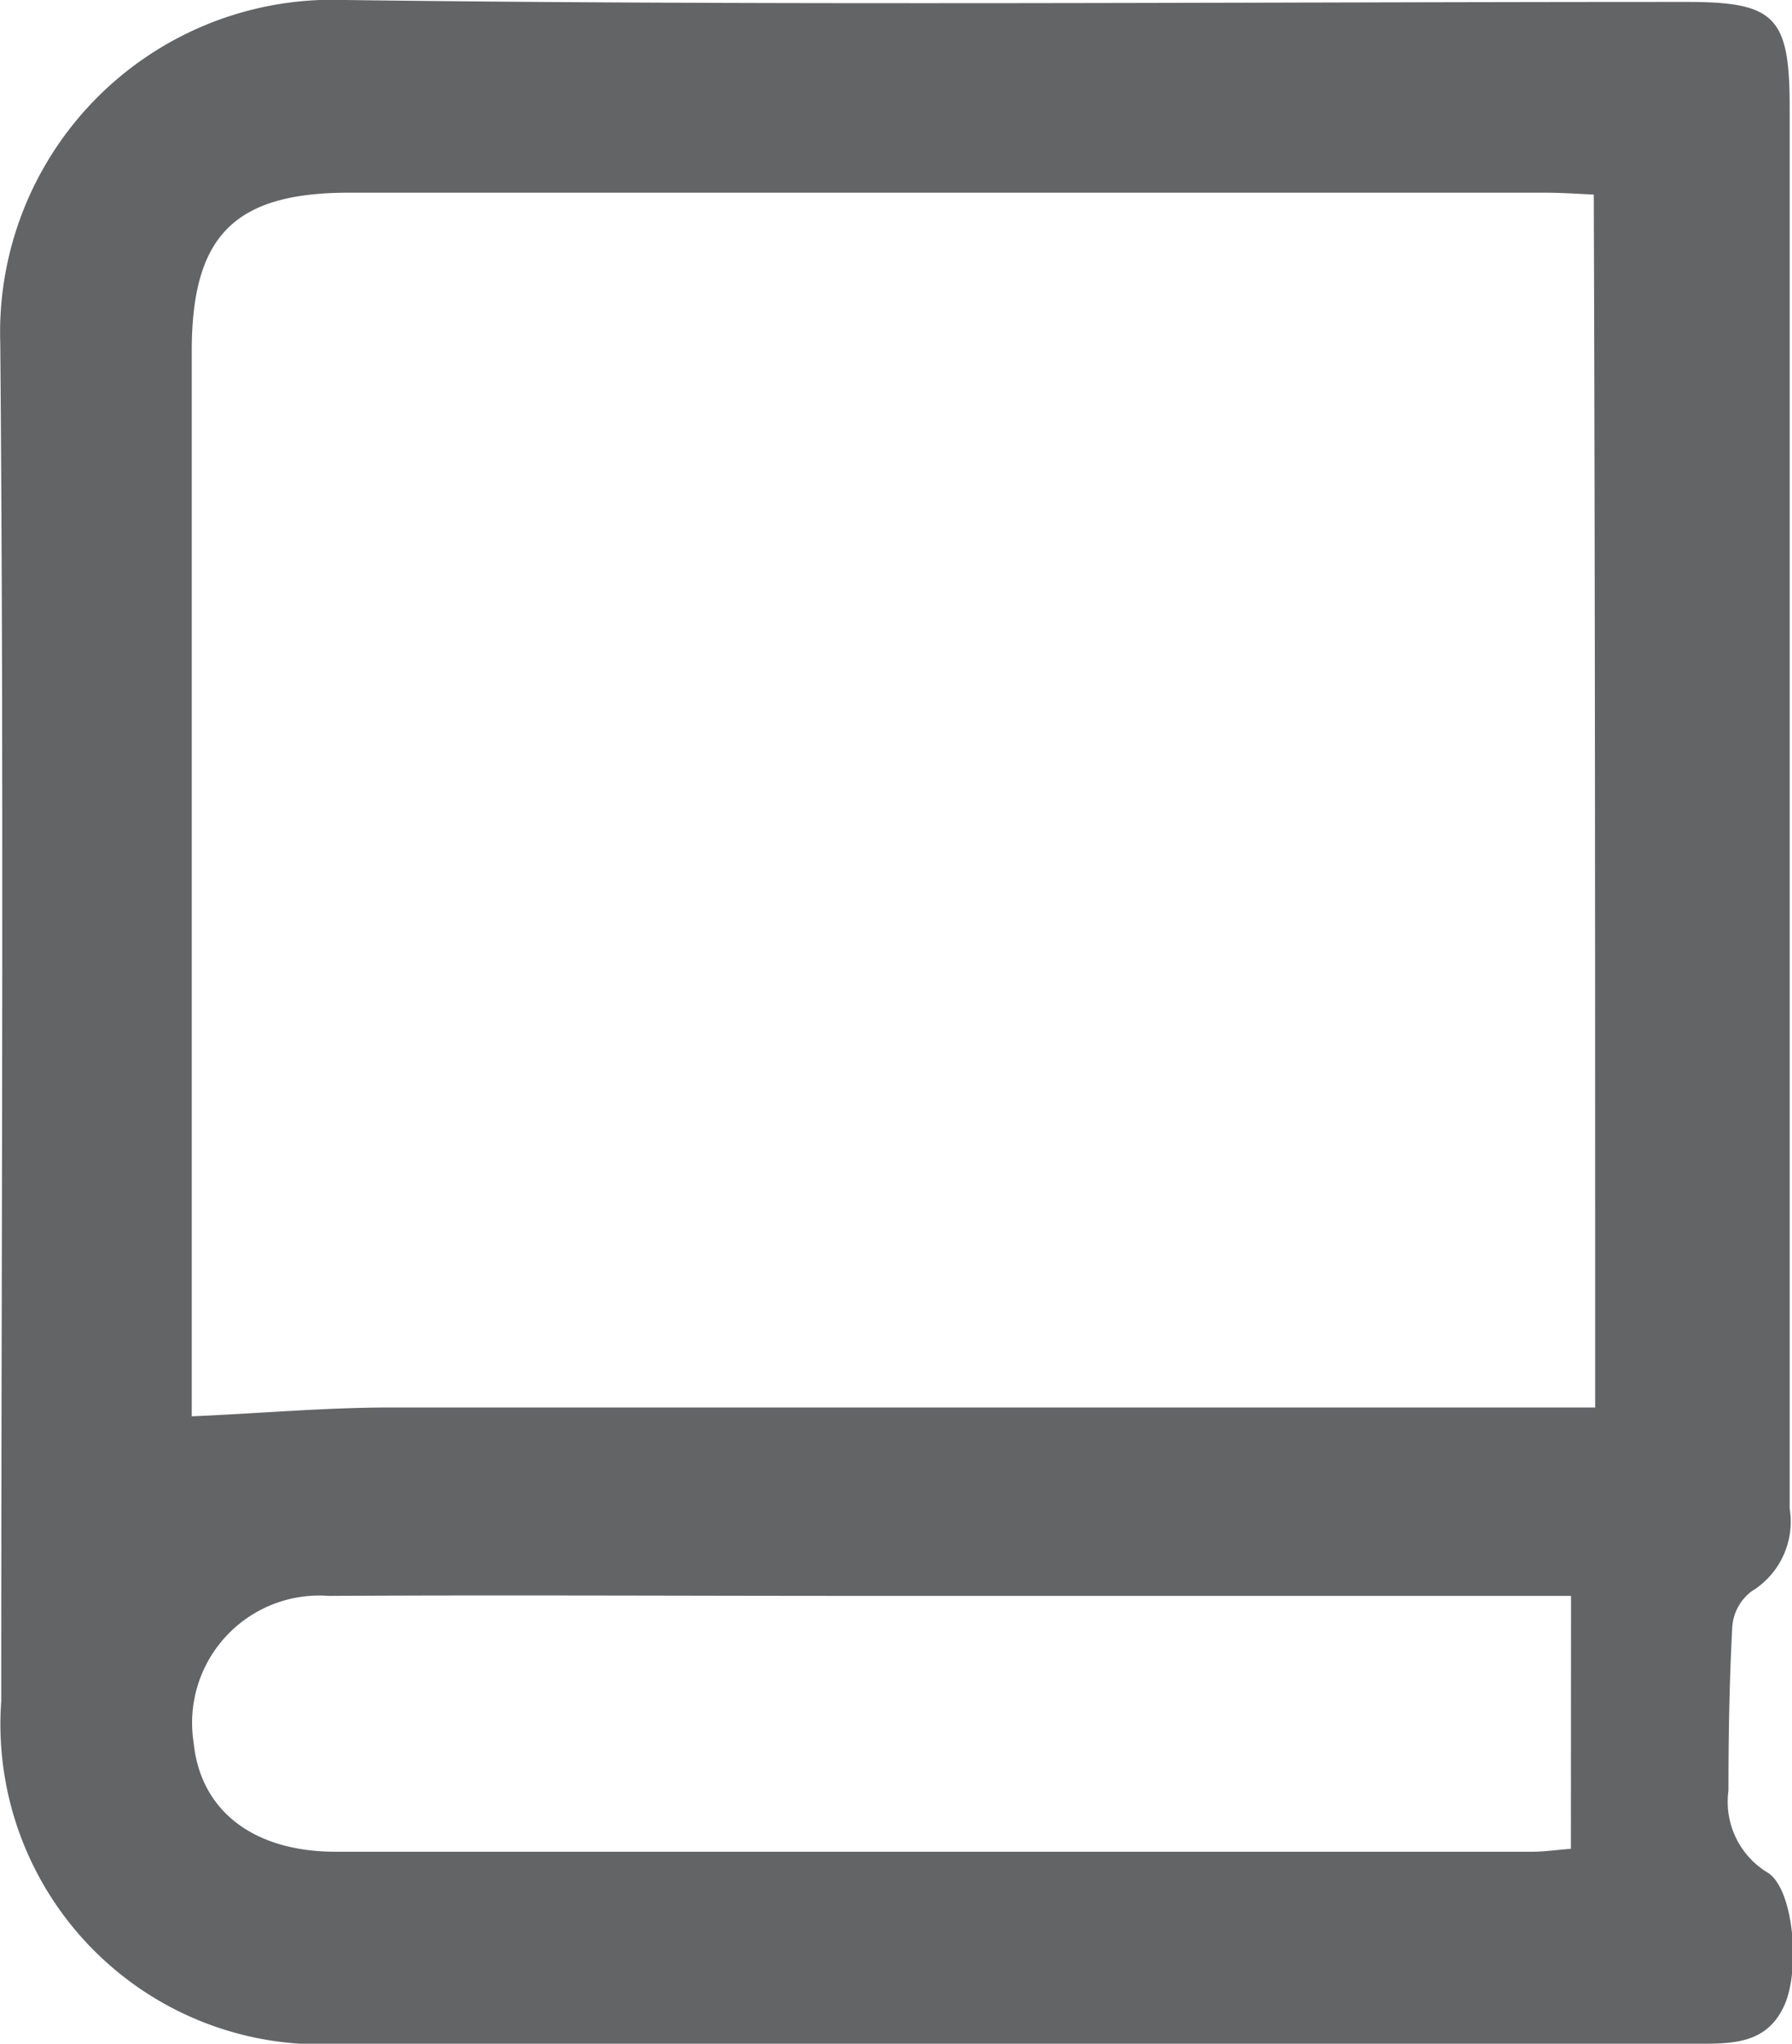 <svg xmlns="http://www.w3.org/2000/svg" viewBox="0 0 13 14.818">
  <defs>
    <style>
      .cls-1 {
        fill: #636466;
      }
    </style>
  </defs>
  <path id="Path_2119" data-name="Path 2119" class="cls-1" d="M12.819,13.671a.6.6,0,0,1-.282-.593c0-.4.007-.8.028-1.192a.354.354,0,0,1,.141-.254.591.591,0,0,0,.275-.6V.871c0-.656-.106-.762-.748-.762C8.988.109,5.742.137,2.5.095A2.412,2.412,0,0,0,0,2.586c.028,3.281.007,6.562.007,9.843a2.321,2.321,0,0,0,2.463,2.484h9.878c.247,0,.473-.014.593-.275S13.01,13.784,12.819,13.671ZM11.394,13.5c-.1.007-.191.021-.282.021H2.433c-.6,0-.981-.3-1.03-.79a.923.923,0,0,1,.981-1.065c1.291-.007,2.59,0,3.881,0h5.13Zm.176-3.2H2.828c-.466,0-.931.042-1.439.064V2.642c0-.84.31-1.15,1.143-1.15H11.2c.113,0,.226.007.36.014C11.57,4.441,11.57,7.349,11.57,10.305Z" transform="translate(0.002 -0.095)"/>
</svg>

